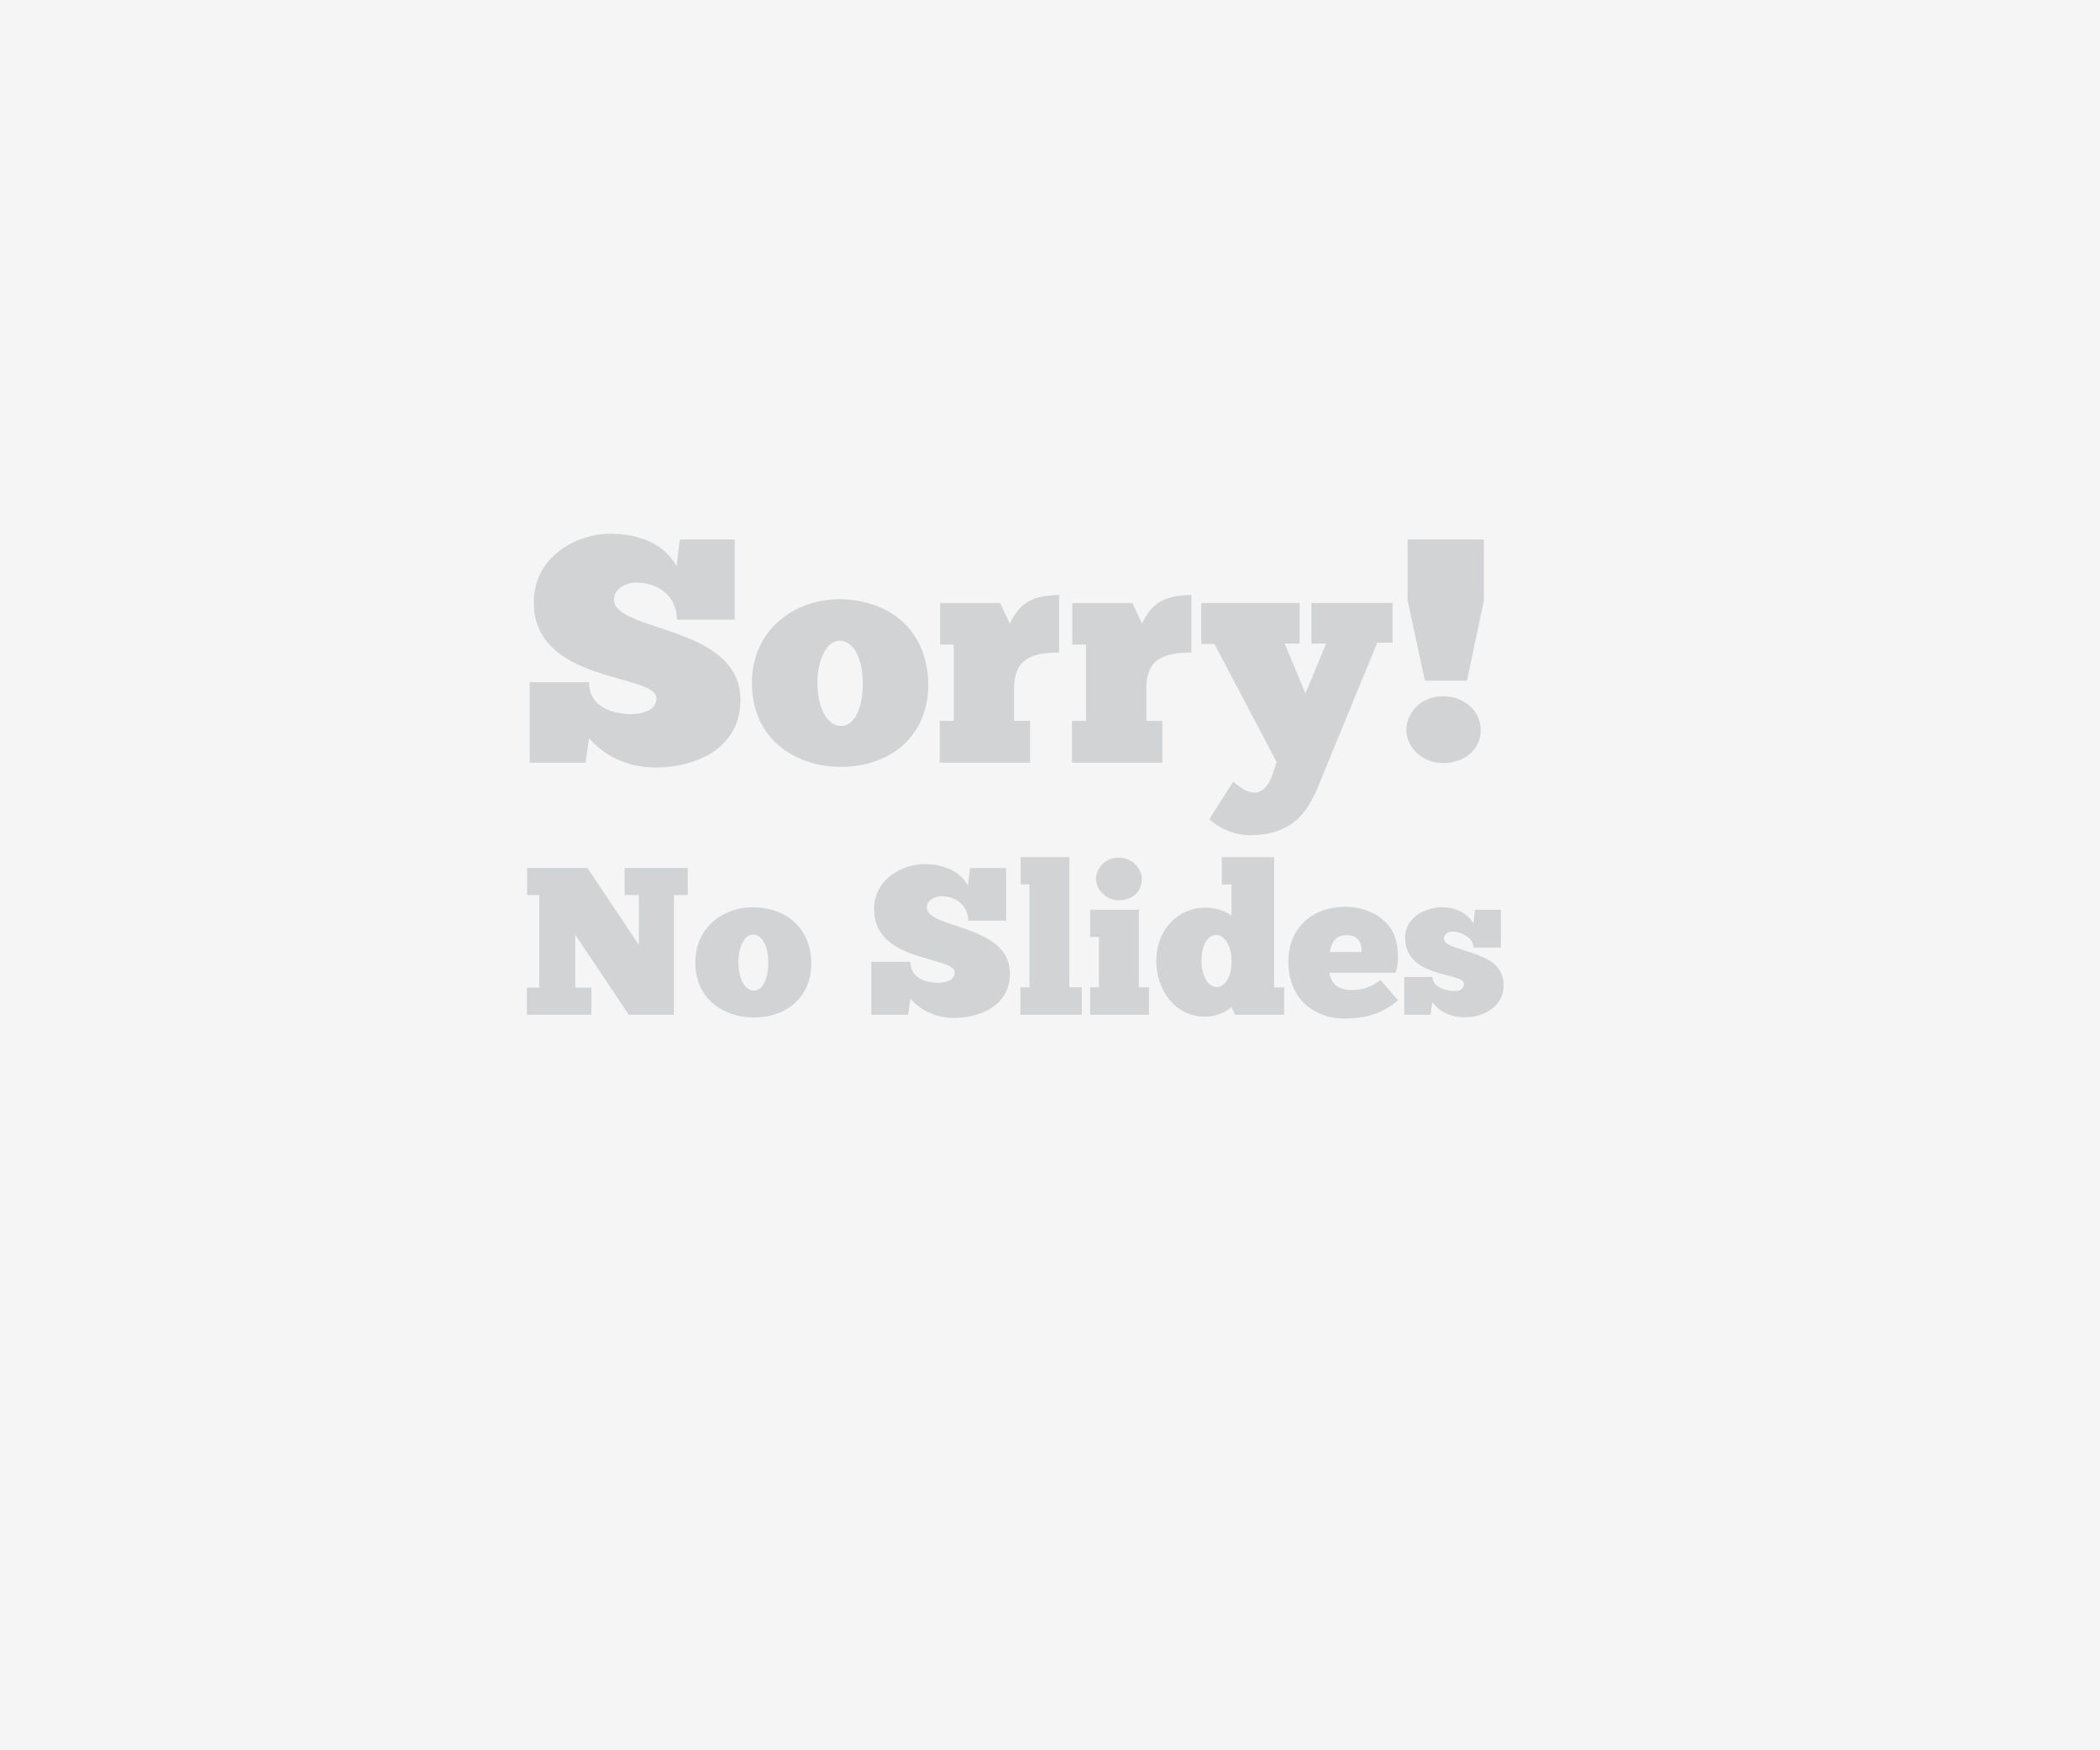 <?xml version="1.0" encoding="utf-8"?>
<!-- Generator: Adobe Illustrator 16.0.0, SVG Export Plug-In . SVG Version: 6.00 Build 0)  -->
<!DOCTYPE svg PUBLIC "-//W3C//DTD SVG 1.1//EN" "http://www.w3.org/Graphics/SVG/1.1/DTD/svg11.dtd">
<svg version="1.1" id="Layer_1" xmlns="http://www.w3.org/2000/svg" xmlns:xlink="http://www.w3.org/1999/xlink" x="0px" y="0px"
	 width="480px" height="400px" viewBox="0 0 480 400" enable-background="new 0 0 480 400" xml:space="preserve">
<rect x="0" y="0" width="480" height="400" fill="#808080" stroke="none"/>
<g>
	<path fill="#F5F5F5" d="M88.285,139.936c0.468,0.288,1.151,0.528,1.871,0.528c1.067,0,1.691-0.563,1.691-1.379
		c0-0.755-0.432-1.187-1.523-1.607c-1.319-0.468-2.135-1.151-2.135-2.291c0-1.259,1.043-2.195,2.615-2.195
		c0.828,0,1.427,0.192,1.787,0.396l-0.288,0.852c-0.264-0.144-0.803-0.384-1.535-0.384c-1.103,0-1.523,0.66-1.523,1.211
		c0,0.755,0.492,1.127,1.607,1.559c1.368,0.528,2.063,1.188,2.063,2.375c0,1.248-0.923,2.327-2.831,2.327
		c-0.779,0-1.631-0.228-2.062-0.516L88.285,139.936z"/>
	<path fill="#F5F5F5" d="M99.633,138.257c0,2.146-1.487,3.082-2.89,3.082c-1.571,0-2.783-1.151-2.783-2.986
		c0-1.943,1.271-3.082,2.878-3.082C98.506,135.271,99.633,136.481,99.633,138.257z M95.028,138.316c0,1.271,0.732,2.231,1.763,2.231
		c1.007,0,1.763-0.947,1.763-2.255c0-0.983-0.492-2.23-1.739-2.23C95.568,136.062,95.028,137.213,95.028,138.316z"/>
	<path fill="#F5F5F5" d="M100.968,137.213c0-0.684-0.012-1.271-0.048-1.811h0.923l0.036,1.139h0.048
		c0.264-0.779,0.899-1.271,1.607-1.271c0.12,0,0.204,0.012,0.3,0.036v0.996c-0.108-0.024-0.216-0.036-0.36-0.036
		c-0.744,0-1.271,0.564-1.416,1.355c-0.024,0.144-0.048,0.312-0.048,0.492v3.094h-1.043V137.213z"/>
	<path fill="#F5F5F5" d="M104.94,137.213c0-0.684-0.012-1.271-0.048-1.811h0.923l0.036,1.139h0.048
		c0.264-0.779,0.899-1.271,1.607-1.271c0.12,0,0.204,0.012,0.3,0.036v0.996c-0.108-0.024-0.216-0.036-0.359-0.036
		c-0.744,0-1.271,0.564-1.416,1.355c-0.024,0.144-0.048,0.312-0.048,0.492v3.094h-1.043V137.213z"/>
	<path fill="#F5F5F5" d="M109.548,135.402l1.271,3.43c0.132,0.384,0.276,0.839,0.372,1.187h0.024
		c0.108-0.348,0.228-0.792,0.372-1.211l1.151-3.406h1.115l-1.583,4.138c-0.756,1.991-1.271,3.01-1.991,3.634
		c-0.516,0.456-1.031,0.636-1.295,0.684l-0.264-0.887c0.264-0.084,0.612-0.252,0.924-0.516c0.288-0.228,0.647-0.635,0.887-1.175
		c0.048-0.108,0.084-0.192,0.084-0.251c0-0.06-0.024-0.144-0.072-0.276l-2.147-5.349H109.548z"/>
	<path fill="#F5F5F5" d="M114.612,140.595c0-0.432,0.3-0.744,0.708-0.744c0.432,0,0.708,0.312,0.708,0.744
		c0,0.42-0.276,0.744-0.708,0.744C114.9,141.339,114.612,141.015,114.612,140.595z M114.912,138.88l-0.168-5.757h1.151l-0.168,5.757
		H114.912z"/>
	<path fill="#F5F5F5" d="M88.429,155.607v-8.083h1.139l2.591,4.09c0.6,0.947,1.067,1.799,1.451,2.626l0.024-0.012
		c-0.096-1.079-0.12-2.062-0.12-3.322v-3.382h0.983v8.083h-1.055l-2.567-4.102c-0.563-0.9-1.103-1.823-1.511-2.699l-0.036,0.012
		c0.06,1.019,0.084,1.991,0.084,3.334v3.454H88.429z"/>
	<path fill="#F5F5F5" d="M96.325,155.607v-8.083h1.139l2.591,4.09c0.6,0.947,1.067,1.799,1.451,2.626l0.024-0.012
		c-0.096-1.079-0.12-2.062-0.12-3.322v-3.382h0.983v8.083h-1.055l-2.566-4.102c-0.564-0.9-1.104-1.823-1.511-2.699l-0.036,0.012
		c0.06,1.019,0.084,1.991,0.084,3.334v3.454H96.325z"/>
	<path fill="#F5F5F5" d="M109.437,152.657c0,2.146-1.487,3.082-2.89,3.082c-1.571,0-2.783-1.151-2.783-2.986
		c0-1.943,1.271-3.082,2.878-3.082C108.31,149.67,109.437,150.881,109.437,152.657z M104.832,152.716
		c0,1.271,0.732,2.231,1.763,2.231c1.007,0,1.763-0.947,1.763-2.255c0-0.983-0.492-2.23-1.739-2.23
		C105.372,150.462,104.832,151.613,104.832,152.716z"/>
	<path fill="#F5F5F5" d="M113.208,154.335c0.468,0.288,1.151,0.528,1.871,0.528c1.067,0,1.691-0.563,1.691-1.379
		c0-0.755-0.432-1.187-1.523-1.607c-1.319-0.468-2.135-1.151-2.135-2.291c0-1.259,1.043-2.195,2.614-2.195
		c0.828,0,1.427,0.192,1.787,0.396l-0.288,0.852c-0.264-0.144-0.803-0.384-1.535-0.384c-1.103,0-1.523,0.66-1.523,1.211
		c0,0.755,0.492,1.127,1.607,1.559c1.367,0.528,2.063,1.188,2.063,2.375c0,1.247-0.923,2.327-2.831,2.327
		c-0.779,0-1.631-0.228-2.062-0.516L113.208,154.335z"/>
	<path fill="#F5F5F5" d="M119.232,147.092h1.056v8.515h-1.056V147.092z"/>
	<path fill="#F5F5F5" d="M123.239,148.171c0.012,0.36-0.252,0.648-0.671,0.648c-0.372,0-0.636-0.288-0.636-0.648
		c0-0.372,0.276-0.66,0.66-0.66C122.987,147.511,123.239,147.799,123.239,148.171z M122.064,155.607v-5.805h1.056v5.805H122.064z"/>
	<path fill="#F5F5F5" d="M129.885,147.092v7.016c0,0.516,0.012,1.103,0.048,1.499h-0.947l-0.048-1.007h-0.024
		c-0.324,0.647-1.032,1.139-1.979,1.139c-1.403,0-2.483-1.187-2.483-2.95c-0.012-1.931,1.188-3.118,2.603-3.118
		c0.888,0,1.487,0.419,1.751,0.887h0.024v-3.466H129.885z M128.83,152.165c0-0.132-0.012-0.312-0.048-0.444
		c-0.156-0.672-0.731-1.224-1.523-1.224c-1.091,0-1.739,0.959-1.739,2.243c0,1.175,0.576,2.146,1.715,2.146
		c0.708,0,1.355-0.468,1.547-1.259c0.036-0.144,0.048-0.288,0.048-0.456V152.165z"/>
	<path fill="#F5F5F5" d="M132.228,152.896c0.024,1.427,0.935,2.015,1.991,2.015c0.755,0,1.211-0.132,1.607-0.3l0.18,0.756
		c-0.372,0.168-1.007,0.36-1.931,0.36c-1.787,0-2.854-1.175-2.854-2.927c0-1.751,1.032-3.13,2.723-3.13
		c1.895,0,2.399,1.667,2.399,2.734c0,0.216-0.024,0.384-0.036,0.492H132.228z M135.322,152.141c0.012-0.671-0.276-1.715-1.463-1.715
		c-1.067,0-1.535,0.983-1.619,1.715H135.322z"/>
	<path fill="#F5F5F5" d="M137.508,154.527c0.312,0.204,0.864,0.42,1.392,0.42c0.768,0,1.127-0.384,1.127-0.863
		c0-0.504-0.3-0.78-1.079-1.067c-1.043-0.372-1.535-0.948-1.535-1.644c0-0.935,0.755-1.703,2.003-1.703
		c0.587,0,1.104,0.167,1.427,0.359l-0.264,0.768c-0.228-0.144-0.647-0.335-1.187-0.335c-0.624,0-0.972,0.36-0.972,0.792
		c0,0.479,0.348,0.695,1.104,0.983c1.007,0.384,1.523,0.888,1.523,1.751c0,1.02-0.792,1.739-2.171,1.739
		c-0.635,0-1.223-0.156-1.631-0.396L137.508,154.527z"/>
</g>
<rect x="-9.035" y="-60.172" fill="#F5F5F5" stroke="#000000" stroke-miterlimit="10" width="497.242" height="516.551"/>
<g>
	<path fill="#D1D3D4" d="M121.066,155.915h13.578c0,6.132,6.132,7.154,9.197,7.3c2.555,0,6.205-0.584,6.205-3.65
		c0-5.694-28.031-3.285-28.031-21.899c0-10.804,10.22-15.695,17.374-15.695c6.132,0,12.336,1.971,15.256,7.446l0.73-6.132h12.556
		v18.322h-13.213c0-5.402-4.234-8.468-9.344-8.468c-2.117,0-5.037,1.314-5.037,3.869c0,7.519,28.907,5.767,28.907,22.921
		c0,11.388-10.657,15.476-19.344,15.476c-7.373,0-12.483-3.431-15.256-6.716l-0.803,5.621h-12.775V155.915z"/>
	<path fill="#D1D3D4" d="M171.874,155.915c0.073-12.19,9.928-18.979,20.002-18.979c11.533,0.146,20.074,7.081,20.293,19.271
		c0.146,12.118-8.833,19.053-19.928,19.053C181.802,175.26,171.729,168.836,171.874,155.915z M197.205,156.207
		c0-5.475-1.898-9.709-5.329-9.782c-2.847,0-5.037,4.234-5.037,9.563c0,5.985,2.336,9.928,5.402,9.928
		C195.38,165.916,197.205,161.682,197.205,156.207z"/>
	<path fill="#D1D3D4" d="M214.797,174.311v-9.562h3.212v-17.447h-3.139v-9.49h13.724l2.189,4.672
		c1.898-3.504,3.797-6.497,11.315-6.497v13.14c-6.57,0-10.293,1.679-10.293,8.103v7.519h3.649v9.562H214.797z"/>
	<path fill="#D1D3D4" d="M245.019,174.311v-9.562h3.212v-17.447h-3.139v-9.49h13.723l2.19,4.672
		c1.897-3.504,3.796-6.497,11.314-6.497v13.14c-6.569,0-10.292,1.679-10.292,8.103v7.519h3.649v9.562H245.019z"/>
	<path fill="#D1D3D4" d="M299.767,147.082v-9.271h18.542v9.052h-3.504l-13.87,33.725c-2.117,4.526-5.11,10.366-15.694,10.292
		c-3.796-0.219-6.643-1.752-8.833-3.649l5.475-8.614c1.241,1.095,2.701,2.19,4.234,2.482c2.263,0.438,3.941-1.679,4.672-3.869
		l1.021-3.066l-14.234-27.009h-2.993v-9.344h22.483v9.271h-3.431l4.745,11.388l4.745-11.388H299.767z"/>
	<path fill="#D1D3D4" d="M329.77,159.127c5.183,0,8.687,3.577,8.687,7.738c0,4.088-3.358,7.519-8.687,7.519
		c-4.745,0-8.322-3.723-8.322-7.519C321.447,163.215,324.514,159.127,329.77,159.127z M321.739,123.285h17.446v13.869l-3.869,18.396
		h-9.635l-3.942-18.396V123.285z"/>
	<path fill="#D1D3D4" d="M154.045,204.549v27.361h-10.321l-12.241-18.289v12.098h3.696v6.191h-14.737v-6.191h2.832v-21.17h-2.784
		v-6.193h13.777l11.761,17.617v-11.424h-3.264v-6.193h14.449v6.193H154.045z"/>
	<path fill="#D1D3D4" d="M158.937,219.813c0.048-8.017,6.529-12.481,13.153-12.481c7.584,0.097,13.201,4.656,13.345,12.674
		c0.096,7.969-5.809,12.529-13.105,12.529C165.466,232.535,158.841,228.311,158.937,219.813z M175.595,220.006
		c0-3.601-1.248-6.385-3.504-6.433c-1.872,0-3.312,2.784-3.312,6.288c0,3.937,1.536,6.529,3.552,6.529
		C174.395,226.391,175.595,223.605,175.595,220.006z"/>
	<path fill="#D1D3D4" d="M199.161,219.813h8.929c0,4.032,4.032,4.704,6.049,4.801c1.68,0,4.08-0.384,4.08-2.4
		c0-3.744-18.434-2.16-18.434-14.401c0-7.104,6.721-10.321,11.425-10.321c4.032,0,8.113,1.296,10.033,4.897l0.479-4.033h8.257
		v12.048h-8.688c0-3.552-2.784-5.568-6.145-5.568c-1.393,0-3.312,0.864-3.312,2.545c0,4.944,19.01,3.792,19.01,15.072
		c0,7.489-7.009,10.178-12.721,10.178c-4.849,0-8.209-2.256-10.033-4.416l-0.528,3.695h-8.4V219.813z"/>
	<path fill="#D1D3D4" d="M233.241,231.91v-6.288h2.064V202.1h-2.017v-6.192h11.137v29.714h2.833v6.288H233.241z"/>
	<path fill="#D1D3D4" d="M249.176,231.91v-6.288h2.016v-11.474h-2.016v-6.24h11.137v17.714h2.305v6.288H249.176z M255.704,196.003
		c3.312,0,5.28,2.688,5.28,4.896c0,2.64-1.872,4.848-5.28,4.848c-3.024,0-5.185-2.544-5.185-4.848
		C250.52,198.692,252.344,196.003,255.704,196.003z"/>
	<path fill="#D1D3D4" d="M279.272,202.148v-6.241h11.953v29.762h2.305v6.24h-11.233l-0.816-1.775
		c-0.624,0.576-2.735,2.208-6.048,2.208c-6.769,0-11.137-6.001-11.137-12.673c0-7.488,5.232-12.241,11.137-12.241
		c3.408,0,5.137,1.248,6.048,1.824v-7.104H279.272z M278.072,225.574c1.873,0,3.601-2.353,3.408-6.145
		c0-3.265-1.632-5.761-3.456-5.761c-2.016,0-3.408,2.353-3.408,6.001C274.616,222.55,275.961,225.574,278.072,225.574z"/>
	<path fill="#D1D3D4" d="M319.544,228.598c-3.552,3.072-7.393,4.178-12.385,4.178c-5.952,0-12.673-3.793-12.673-13.01
		c0-7.873,5.664-12.529,12.913-12.529c5.712,0,10.081,2.928,11.473,6.961c0.576,1.68,1.104,5.377,0.096,8.112h-15.121
		c0.288,1.296,0.912,3.937,4.944,3.937c1.633,0,4.129-0.145,6.721-2.305L319.544,228.598z M311.239,217.558
		c-0.048-1.824-0.479-3.841-3.552-3.841c-2.929,0-3.601,2.641-3.696,3.841H311.239z"/>
	<path fill="#D1D3D4" d="M320.981,223.27h6.433c0,2.545,3.648,3.217,5.089,3.217c0.96,0,2.112-0.288,2.112-1.633
		c0-1.439-3.601-1.68-7.057-2.88c-3.265-1.151-6.385-3.168-6.385-7.681c0-4.896,5.04-6.961,8.448-6.961
		c3.265,0,6.145,1.681,7.153,3.744l0.384-3.168h5.904v8.641h-6.24c0-2.016-2.496-3.648-4.896-3.648
		c-1.008,0-1.872,0.529-1.872,1.729c0,1.344,2.832,1.92,5.904,2.977c3.648,1.248,7.729,2.641,7.729,7.681
		c0,4.513-4.272,7.2-8.929,7.2c-3.456,0-6.192-1.68-7.345-3.504l-0.432,2.928h-6.001V223.27z"/>
</g>
<g>
</g>
<g>
</g>
<g>
</g>
<g>
</g>
<g>
</g>
<g>
</g>
</svg>
